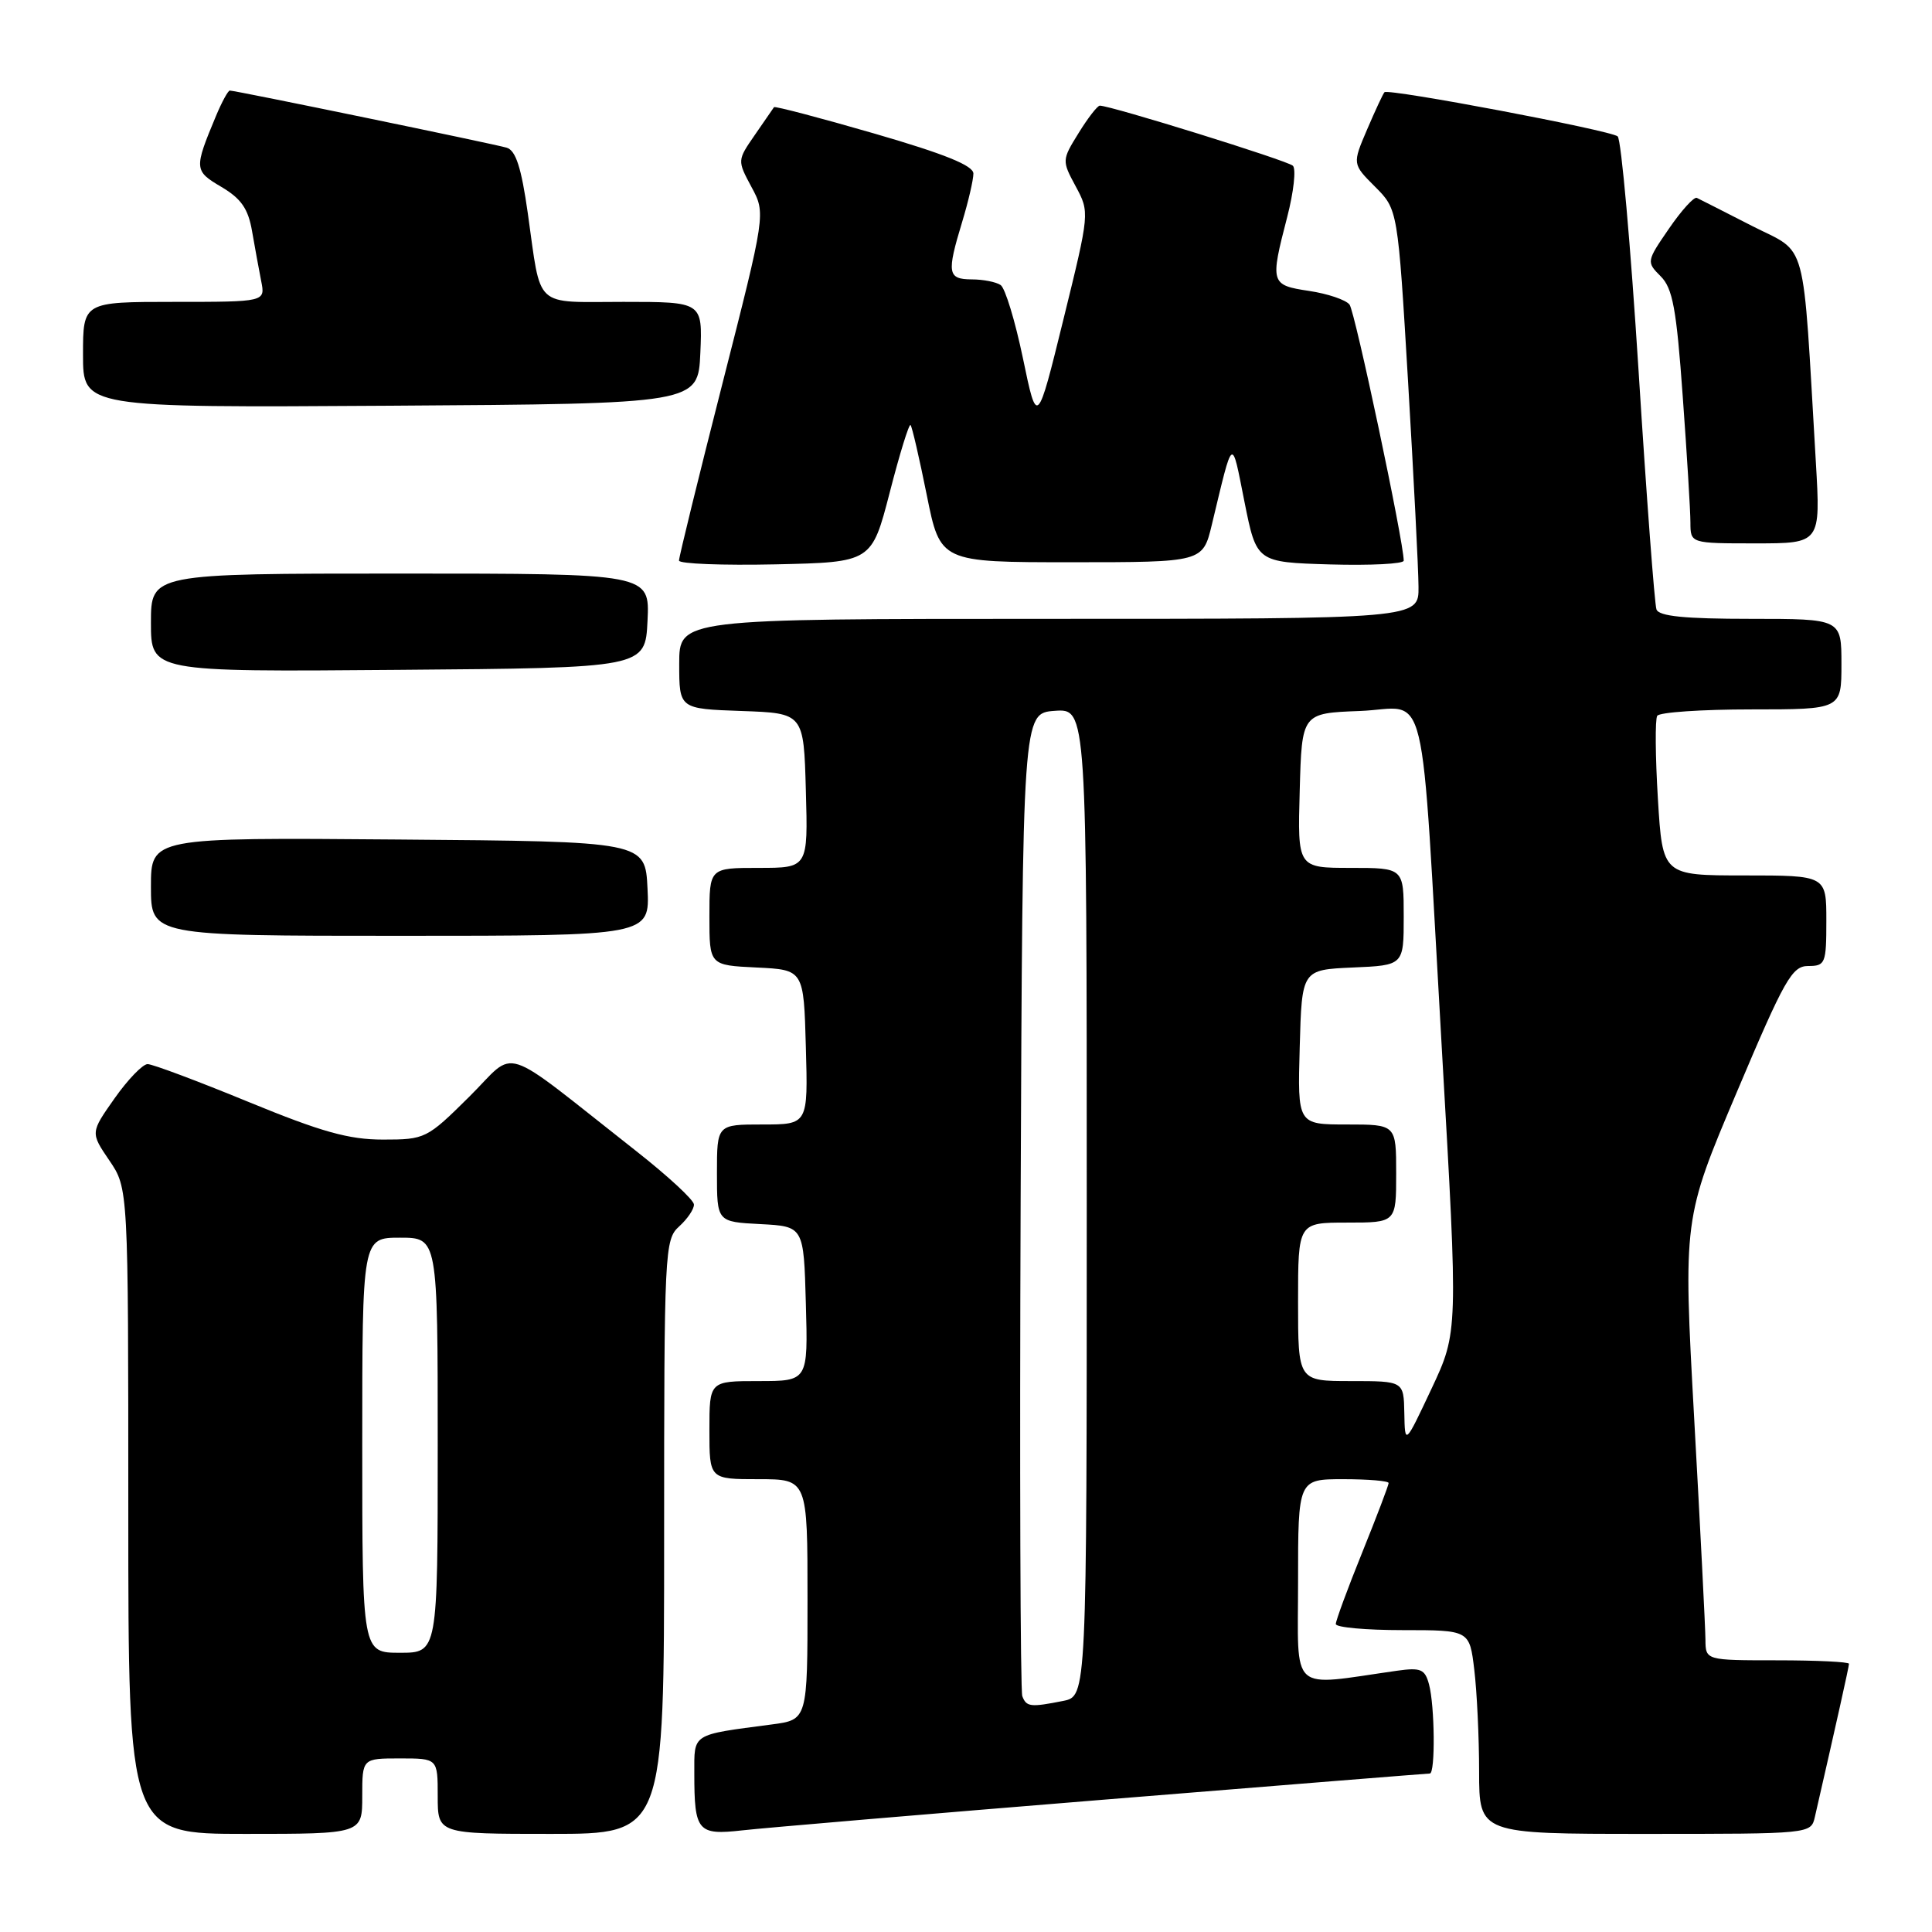 <?xml version="1.0" encoding="UTF-8" standalone="no"?>
<!DOCTYPE svg PUBLIC "-//W3C//DTD SVG 1.1//EN" "http://www.w3.org/Graphics/SVG/1.1/DTD/svg11.dtd" >
<svg xmlns="http://www.w3.org/2000/svg" xmlns:xlink="http://www.w3.org/1999/xlink" version="1.1" viewBox="0 0 256 256">
 <g >
 <path fill="currentColor"
d=" M 48.00 238.00 C 48.00 233.00 48.00 233.00 53.00 233.00 C 58.00 233.00 58.00 233.00 58.00 238.00 C 58.00 243.00 58.00 243.00 73.00 243.00 C 88.00 243.00 88.00 243.00 88.00 203.65 C 88.00 165.58 88.06 164.25 90.00 162.50 C 91.10 161.50 91.98 160.20 91.95 159.60 C 91.93 158.99 88.47 155.80 84.27 152.50 C 65.80 137.99 68.65 138.92 62.17 145.33 C 56.56 150.89 56.33 151.00 50.75 151.00 C 46.22 151.00 42.60 149.99 32.90 146.00 C 26.21 143.25 20.21 141.00 19.56 141.00 C 18.91 141.00 16.94 143.04 15.18 145.54 C 11.98 150.08 11.98 150.08 14.49 153.77 C 17.00 157.46 17.00 157.46 17.00 200.23 C 17.00 243.00 17.00 243.00 32.50 243.00 C 48.00 243.00 48.00 243.00 48.00 238.00 Z  M 146.21 238.47 C 169.71 236.56 189.17 235.00 189.46 235.00 C 190.20 235.00 190.12 226.03 189.35 223.18 C 188.81 221.17 188.26 220.94 185.12 221.38 C 170.68 223.43 172.00 224.62 172.00 209.56 C 172.00 196.00 172.00 196.00 178.00 196.00 C 181.30 196.00 184.00 196.23 184.00 196.51 C 184.00 196.80 182.43 200.93 180.50 205.71 C 178.57 210.48 177.00 214.75 177.00 215.19 C 177.00 215.64 180.99 216.00 185.86 216.00 C 194.72 216.00 194.72 216.00 195.35 221.25 C 195.70 224.14 195.99 230.21 195.99 234.75 C 196.00 243.00 196.00 243.00 217.98 243.00 C 239.96 243.00 239.96 243.00 240.48 240.75 C 243.28 228.54 245.00 220.84 245.00 220.46 C 245.00 220.21 240.72 220.00 235.50 220.00 C 226.00 220.00 226.00 220.00 225.98 217.25 C 225.97 215.74 225.30 202.57 224.49 188.00 C 223.03 161.50 223.03 161.50 230.12 144.75 C 236.48 129.71 237.45 128.00 239.60 128.00 C 241.87 128.00 242.00 127.66 242.00 122.00 C 242.00 116.00 242.00 116.00 231.15 116.00 C 220.30 116.00 220.30 116.00 219.68 105.85 C 219.34 100.27 219.30 95.32 219.59 94.85 C 219.88 94.38 225.49 94.00 232.06 94.00 C 244.00 94.00 244.00 94.00 244.00 88.00 C 244.00 82.00 244.00 82.00 231.97 82.00 C 223.25 82.00 219.81 81.66 219.49 80.75 C 219.24 80.06 218.17 65.84 217.12 49.15 C 216.06 32.46 214.82 18.47 214.35 18.07 C 213.42 17.27 183.97 11.70 183.45 12.22 C 183.27 12.40 182.24 14.61 181.16 17.13 C 179.19 21.73 179.19 21.73 182.20 24.74 C 185.22 27.76 185.22 27.76 186.58 50.63 C 187.32 63.21 187.95 75.41 187.96 77.75 C 188.00 82.00 188.00 82.00 139.00 82.00 C 90.00 82.00 90.00 82.00 90.00 87.96 C 90.00 93.92 90.00 93.92 98.25 94.21 C 106.50 94.50 106.50 94.50 106.78 104.75 C 107.07 115.00 107.07 115.00 100.53 115.00 C 94.00 115.00 94.00 115.00 94.00 121.45 C 94.00 127.90 94.00 127.90 100.25 128.20 C 106.50 128.50 106.50 128.50 106.78 138.75 C 107.07 149.00 107.07 149.00 101.03 149.00 C 95.00 149.00 95.00 149.00 95.00 155.45 C 95.00 161.90 95.00 161.90 100.75 162.20 C 106.50 162.50 106.50 162.50 106.78 172.75 C 107.07 183.00 107.07 183.00 100.53 183.00 C 94.00 183.00 94.00 183.00 94.00 189.50 C 94.00 196.00 94.00 196.00 100.50 196.00 C 107.00 196.00 107.00 196.00 107.00 211.94 C 107.00 227.88 107.00 227.88 102.25 228.50 C 91.55 229.91 92.00 229.63 92.00 235.00 C 92.00 242.68 92.44 243.20 98.38 242.53 C 101.20 242.21 122.72 240.38 146.21 238.47 Z  M 85.80 117.75 C 85.50 111.50 85.50 111.50 52.75 111.24 C 20.00 110.97 20.00 110.97 20.00 117.49 C 20.00 124.00 20.00 124.00 53.05 124.00 C 86.10 124.00 86.10 124.00 85.80 117.75 Z  M 85.80 82.25 C 86.10 76.00 86.10 76.00 53.05 76.00 C 20.00 76.00 20.00 76.00 20.00 82.51 C 20.00 89.03 20.00 89.03 52.75 88.76 C 85.50 88.50 85.50 88.50 85.80 82.25 Z  M 117.90 65.23 C 119.21 60.13 120.45 56.12 120.65 56.32 C 120.85 56.51 121.81 60.68 122.80 65.59 C 124.59 74.50 124.59 74.50 141.98 74.50 C 159.38 74.50 159.38 74.50 160.58 69.50 C 163.45 57.58 163.16 57.78 164.90 66.50 C 166.50 74.50 166.50 74.50 176.25 74.79 C 181.61 74.94 186.00 74.72 186.00 74.29 C 186.00 71.79 179.55 41.31 178.82 40.36 C 178.33 39.73 175.93 38.92 173.47 38.55 C 168.35 37.78 168.28 37.55 170.56 28.76 C 171.42 25.44 171.76 22.38 171.31 21.96 C 170.60 21.28 147.19 14.00 145.73 14.00 C 145.42 14.00 144.15 15.63 142.92 17.63 C 140.70 21.21 140.70 21.29 142.54 24.70 C 144.39 28.14 144.39 28.17 140.91 42.32 C 137.42 56.50 137.42 56.50 135.55 47.50 C 134.52 42.55 133.19 38.17 132.59 37.77 C 131.99 37.36 130.26 37.02 128.75 37.02 C 125.56 37.00 125.43 36.20 127.49 29.41 C 128.31 26.71 128.98 23.82 128.98 23.00 C 128.98 21.94 125.18 20.40 115.87 17.70 C 108.66 15.61 102.67 14.04 102.56 14.20 C 102.45 14.37 101.30 16.02 100.02 17.88 C 97.69 21.25 97.69 21.26 99.57 24.77 C 101.47 28.28 101.47 28.28 95.71 50.89 C 92.54 63.33 89.96 73.85 89.97 74.28 C 89.99 74.71 95.74 74.93 102.75 74.78 C 115.50 74.50 115.50 74.50 117.90 65.23 Z  M 240.61 61.25 C 238.81 30.77 239.62 33.75 232.16 29.94 C 228.50 28.07 225.20 26.39 224.84 26.22 C 224.47 26.04 222.81 27.87 221.15 30.29 C 218.17 34.62 218.15 34.71 220.04 36.60 C 221.64 38.19 222.14 40.91 222.97 52.51 C 223.53 60.20 223.99 67.74 223.99 69.25 C 224.00 72.00 224.00 72.00 232.62 72.00 C 241.24 72.00 241.24 72.00 240.61 61.25 Z  M 92.80 46.75 C 93.09 40.00 93.09 40.00 82.61 40.00 C 70.60 40.00 71.75 41.07 69.94 28.28 C 69.08 22.21 68.35 19.94 67.14 19.57 C 65.46 19.07 31.21 12.00 30.45 12.00 C 30.22 12.00 29.40 13.50 28.63 15.34 C 25.69 22.38 25.71 22.63 29.34 24.77 C 31.96 26.32 32.89 27.66 33.40 30.64 C 33.77 32.76 34.31 35.74 34.61 37.25 C 35.16 40.00 35.16 40.00 23.08 40.00 C 11.00 40.00 11.00 40.00 11.00 47.01 C 11.00 54.02 11.00 54.02 51.75 53.76 C 92.50 53.50 92.50 53.50 92.80 46.75 Z  M 48.00 191.50 C 48.00 164.00 48.00 164.00 53.00 164.00 C 58.00 164.00 58.00 164.00 58.00 191.50 C 58.00 219.00 58.00 219.00 53.00 219.00 C 48.00 219.00 48.00 219.00 48.00 191.50 Z  M 135.46 224.75 C 135.20 224.06 135.10 194.48 135.24 159.00 C 135.50 94.50 135.50 94.50 139.75 94.19 C 144.00 93.89 144.00 93.89 144.00 159.32 C 144.00 224.75 144.00 224.75 140.88 225.38 C 136.55 226.24 136.00 226.18 135.46 224.75 Z  M 186.08 187.25 C 186.00 183.00 186.00 183.00 179.00 183.00 C 172.00 183.00 172.00 183.00 172.00 172.50 C 172.00 162.00 172.00 162.00 178.50 162.00 C 185.00 162.00 185.00 162.00 185.00 155.50 C 185.00 149.00 185.00 149.00 178.47 149.00 C 171.93 149.00 171.93 149.00 172.22 138.75 C 172.50 128.50 172.50 128.50 179.25 128.20 C 186.00 127.91 186.00 127.91 186.00 121.45 C 186.00 115.00 186.00 115.00 178.97 115.00 C 171.93 115.00 171.93 115.00 172.22 104.75 C 172.50 94.50 172.50 94.50 180.18 94.21 C 189.41 93.86 188.15 88.61 191.08 139.50 C 193.21 176.50 193.21 176.50 189.69 184.00 C 186.16 191.50 186.16 191.50 186.08 187.25 Z "/>
</g>
</svg>